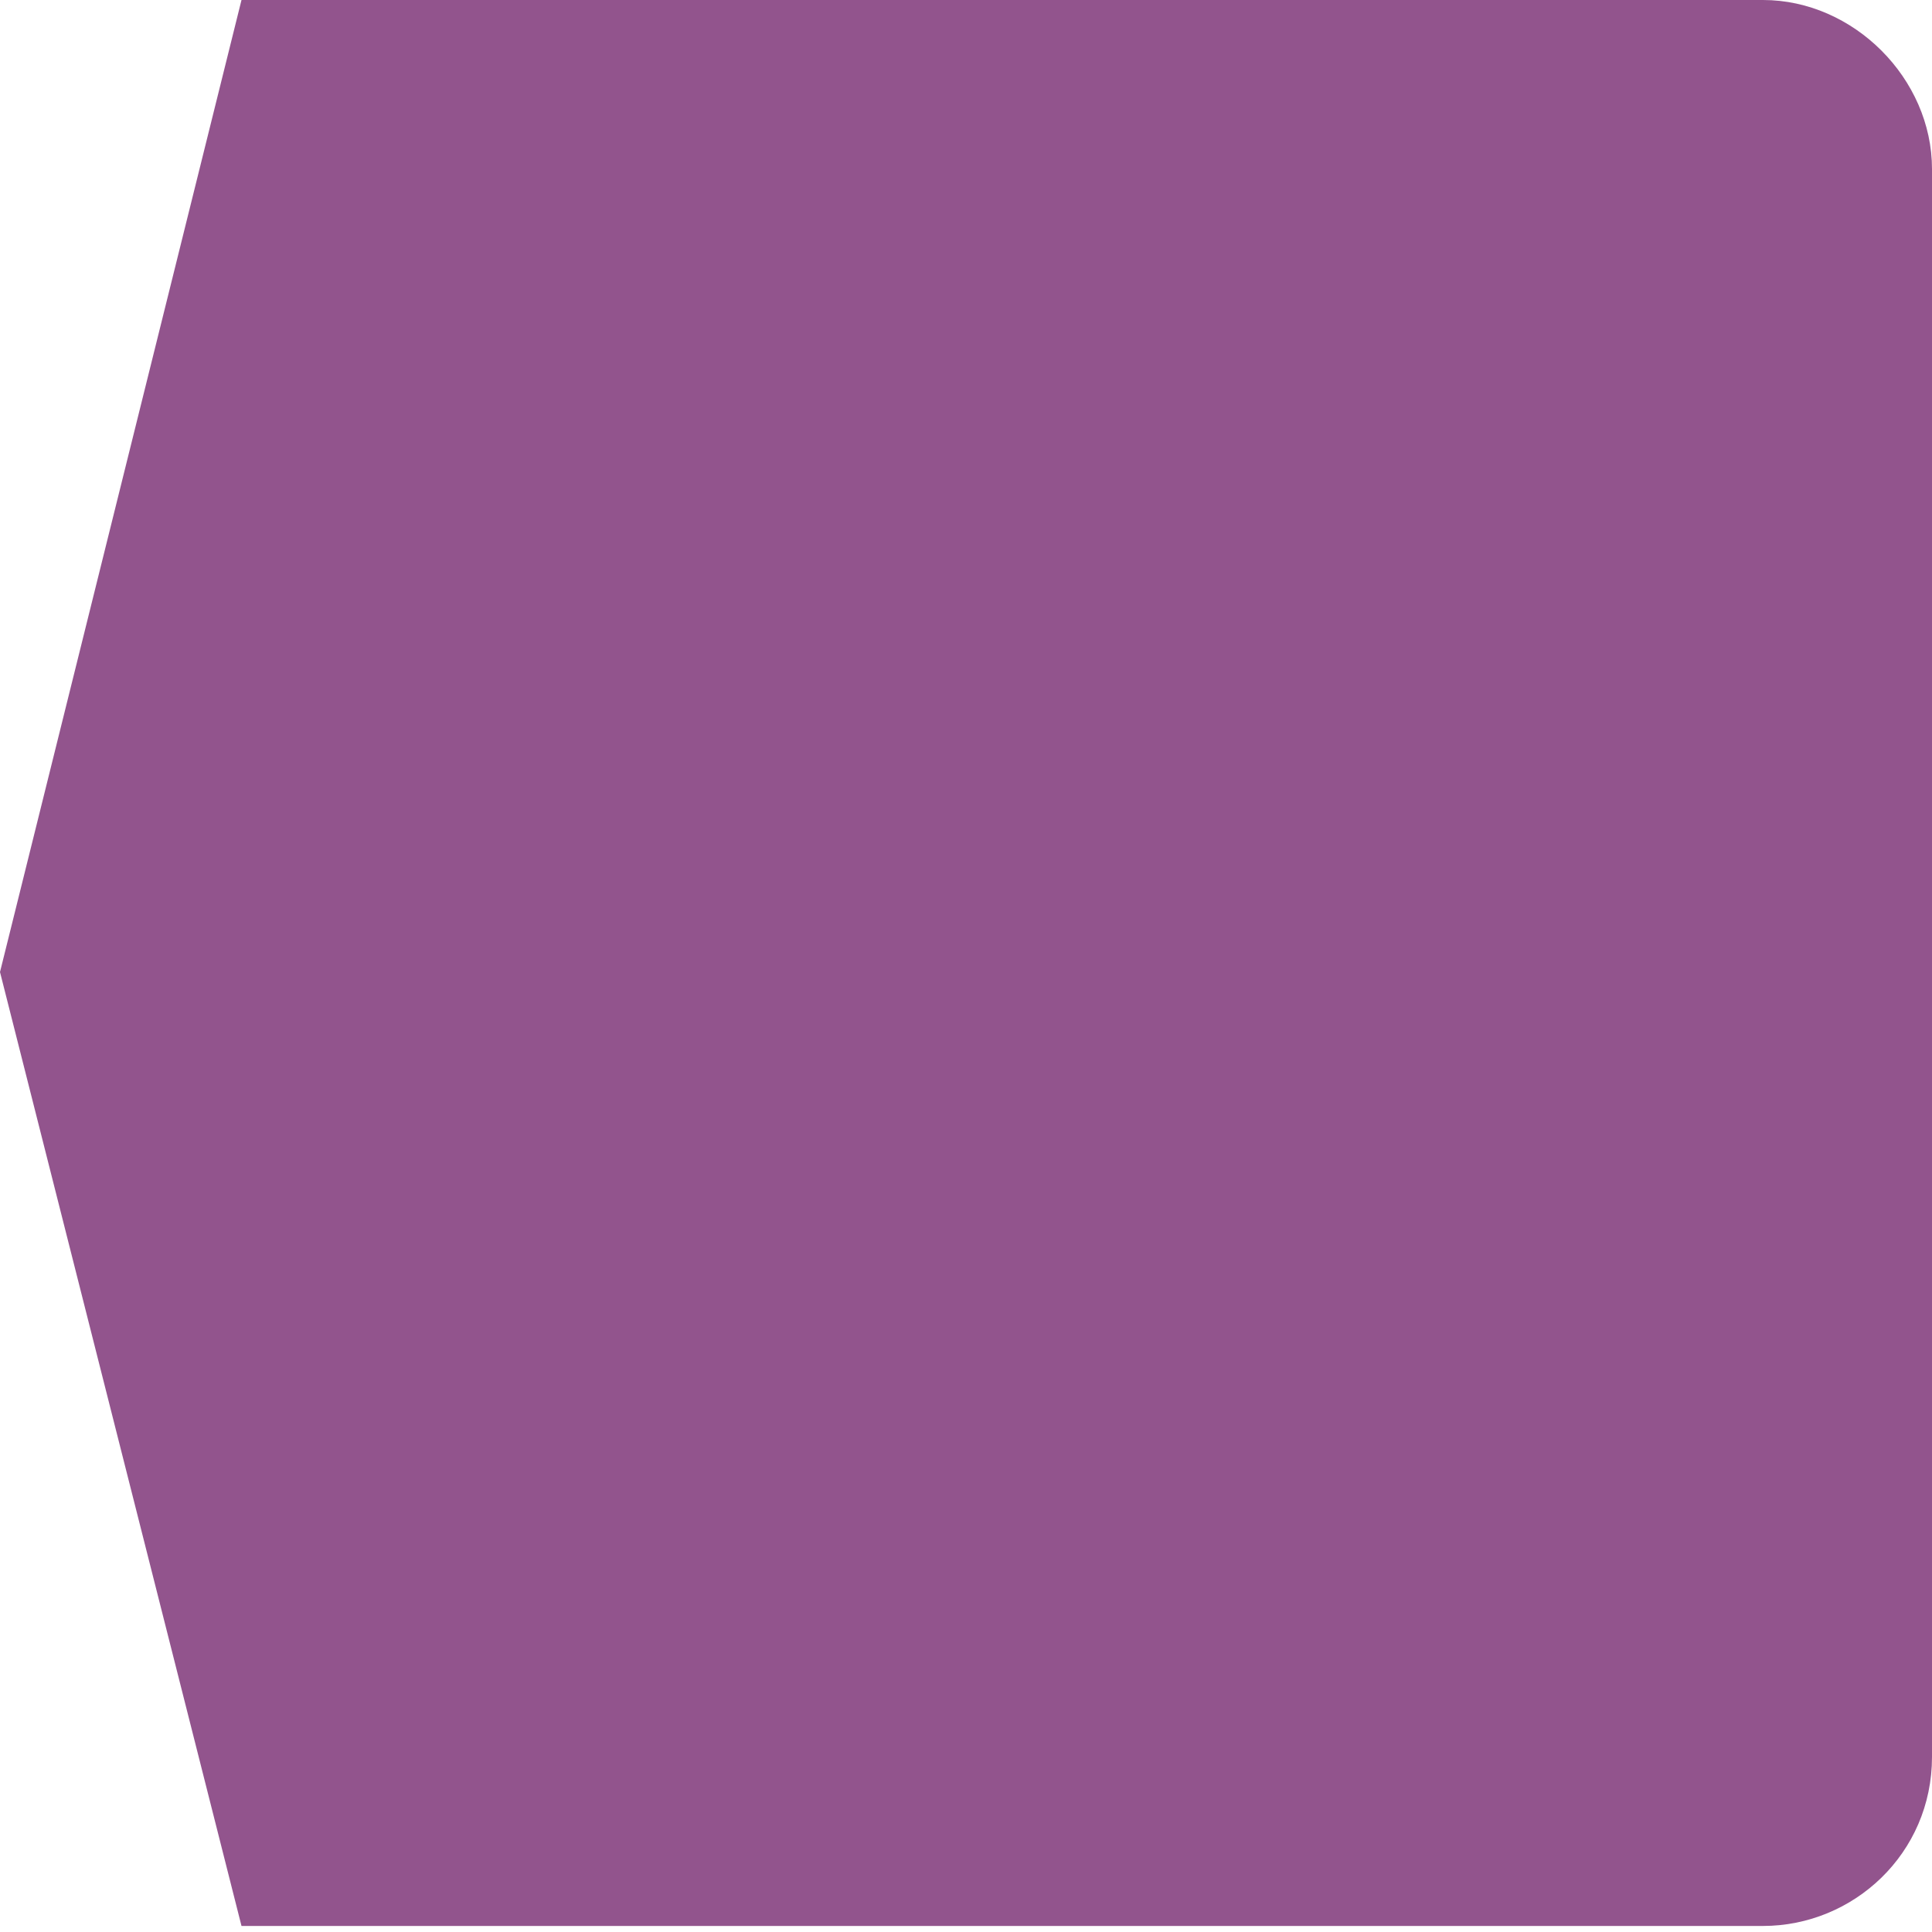<?xml version="1.0" encoding="utf-8"?>
<!-- Generator: Adobe Illustrator 19.0.0, SVG Export Plug-In . SVG Version: 6.00 Build 0)  -->
<!DOCTYPE svg PUBLIC "-//W3C//DTD SVG 1.1//EN" "http://www.w3.org/Graphics/SVG/1.1/DTD/svg11.dtd">
<svg version="1.1" id="Ebene_1" xmlns="http://www.w3.org/2000/svg" xmlns:xlink="http://www.w3.org/1999/xlink" x="0px" y="0px"
	 viewBox="0 0 32 32" style="enable-background:new 0 0 32 32;" xml:space="preserve">
<style type="text/css">
	.st0{fill:#92548D;enable-background:new    ;}
</style>
<path class="st0" d="M32,2.8v26.3c0,1.6-1.3,2.8-2.8,2.8H4L0,16.1L4,0l25.2,0C30.7,0,32,1.3,32,2.8z"/>
</svg>
